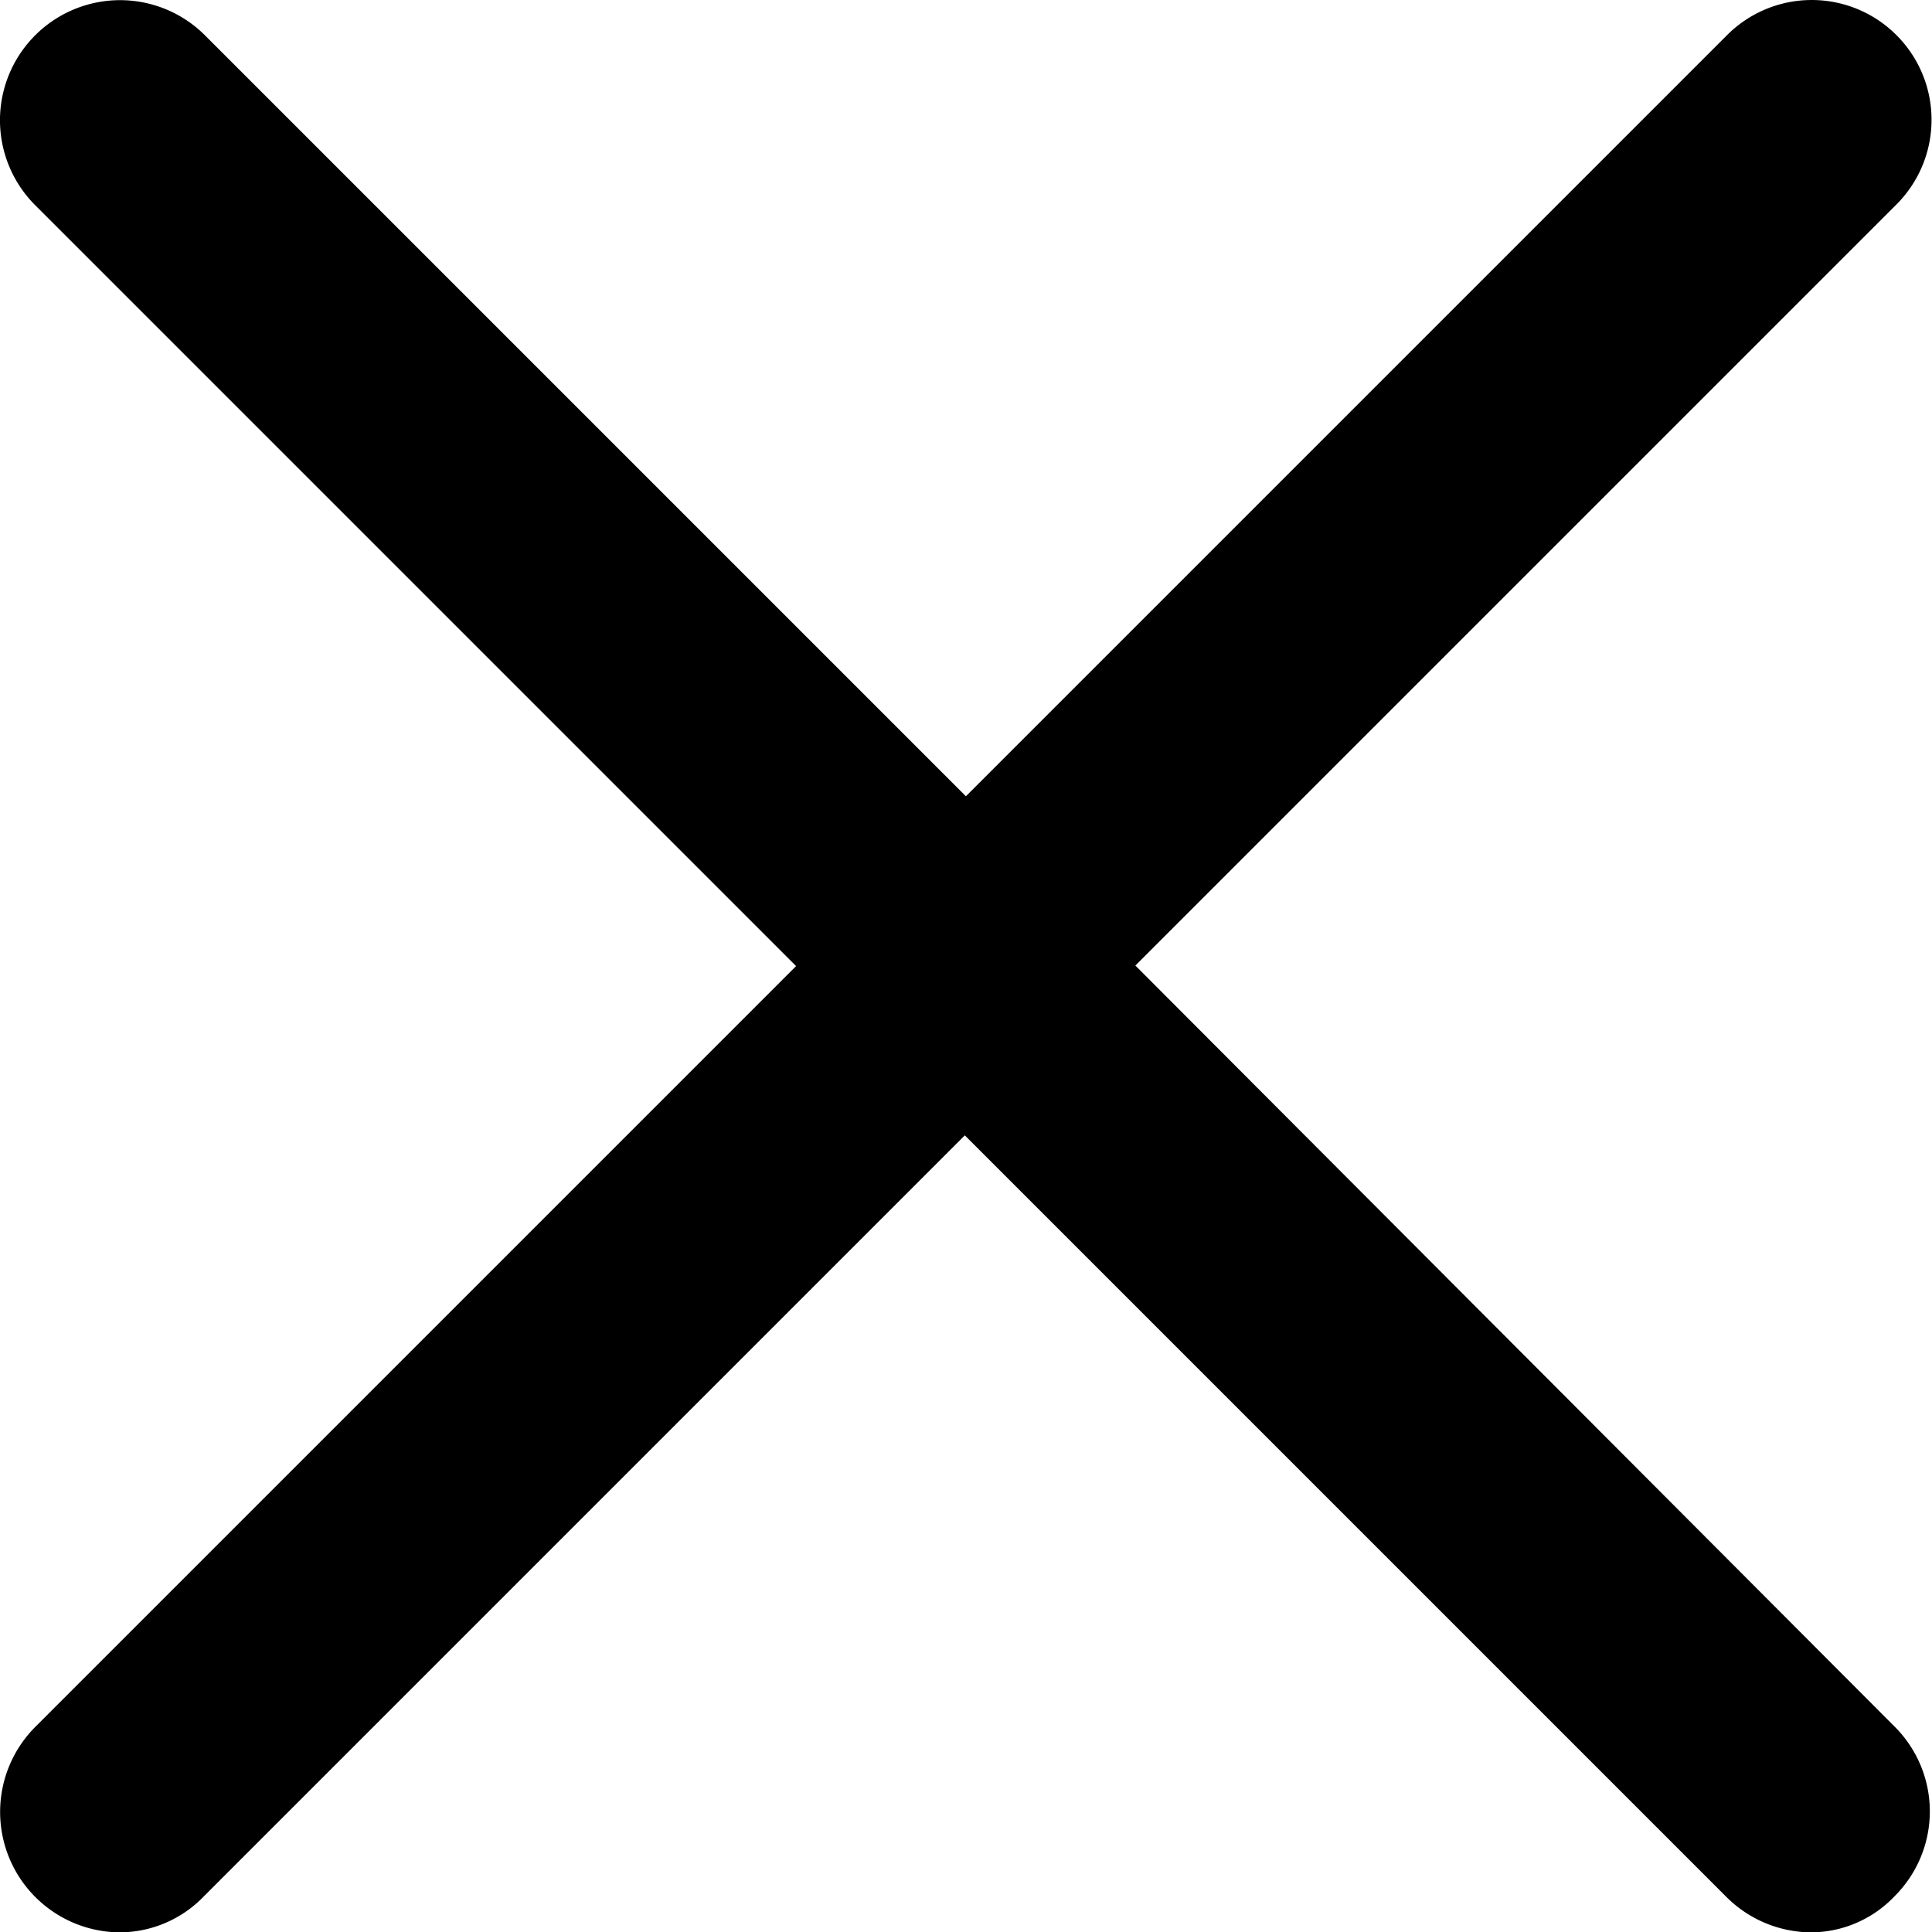 <svg xmlns="http://www.w3.org/2000/svg" width="10.717" height="10.718" viewBox="0 0 10.717 10.718">
  <path id="Path_5544" data-name="Path 5544" d="M139.446,129.121a.664.664,0,0,0-.942,0l-4.221,4.221-4.221-4.221a.666.666,0,1,0-.942.942l4.221,4.221-4.221,4.221a.668.668,0,0,0,.468,1.139.65.65,0,0,0,.468-.2l4.221-4.221,4.221,4.221a.67.67,0,0,0,.468.2.642.642,0,0,0,.468-.2.664.664,0,0,0,0-.942l-4.211-4.221,4.221-4.221A.664.664,0,0,0,139.446,129.121Z" transform="translate(-128.925 -128.925)"/>
</svg>
